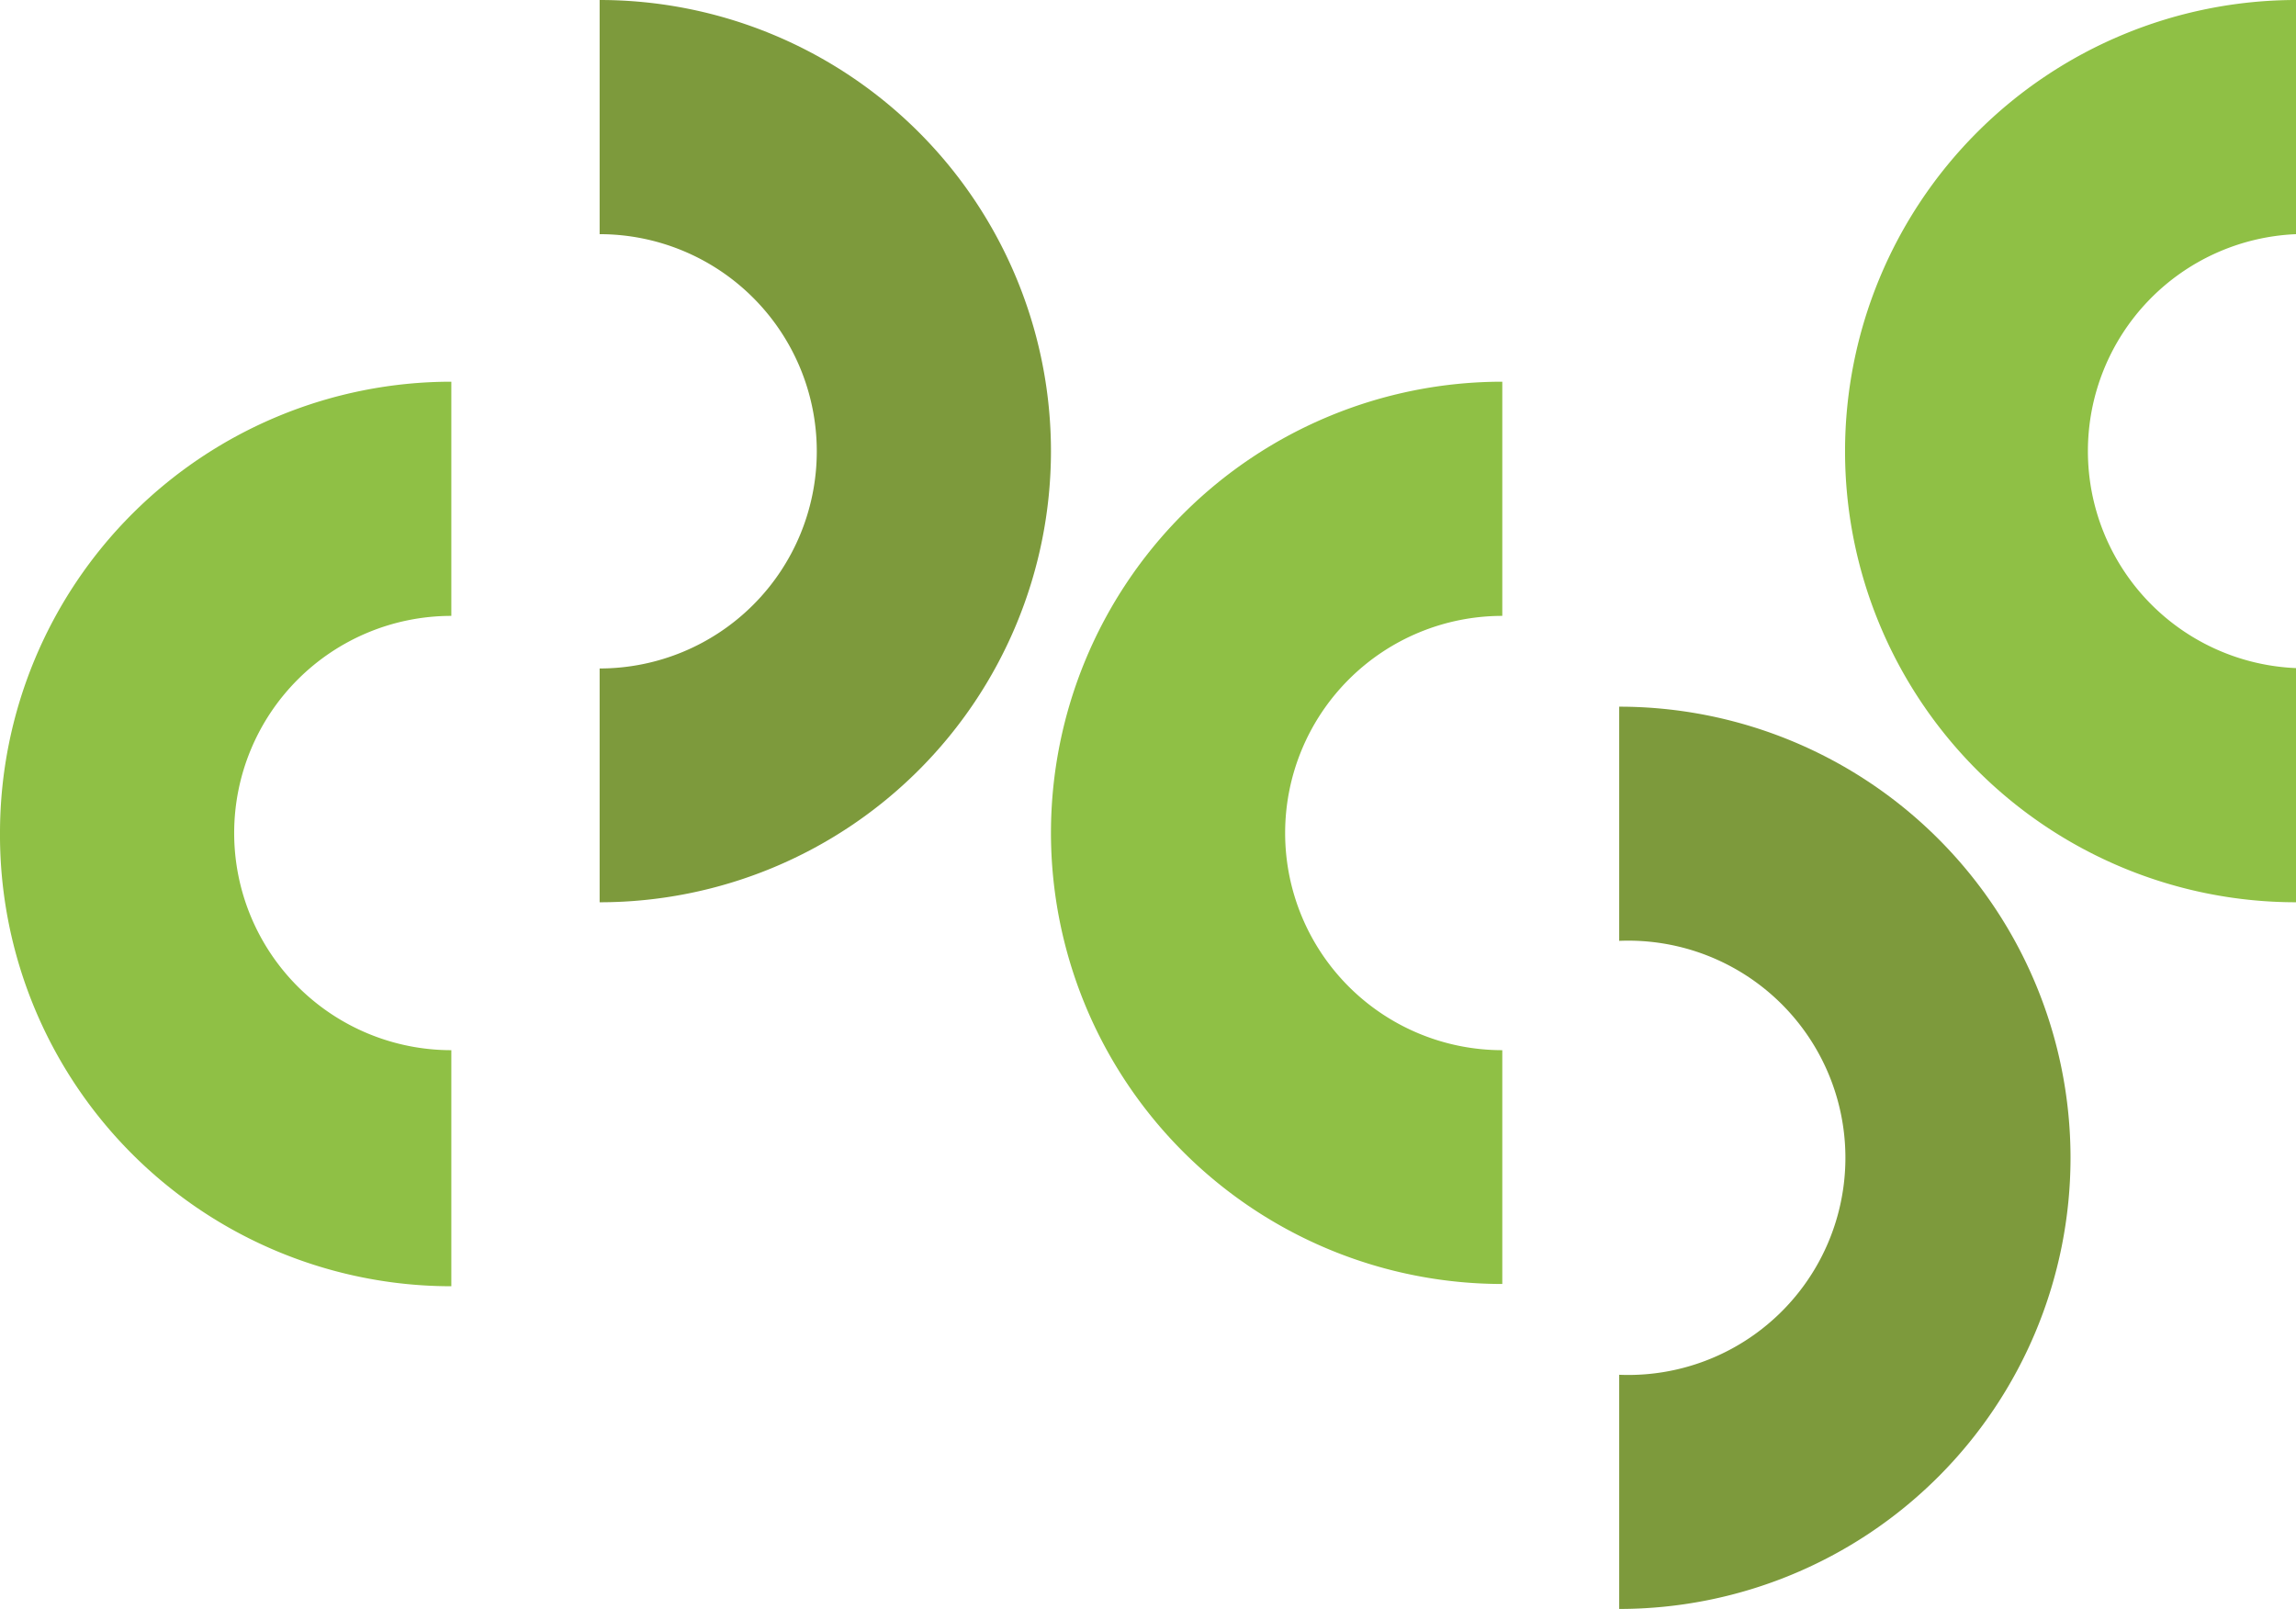 <svg xmlns="http://www.w3.org/2000/svg" viewBox="0 0 60.69 42.53"><defs><style>.cls-1{fill:#7d9a3c;}.cls-2{fill:#8fc045;}</style></defs><g id="Layer_2" data-name="Layer 2"><g id="Layer_1-2" data-name="Layer 1"><path class="cls-1" d="M27.78,11.93A11.93,11.93,0,0,0,15.85,0V6.19a5.74,5.74,0,0,1,0,11.48v6.18A11.93,11.93,0,0,0,27.78,11.93"/><path class="cls-2" d="M0,22A11.93,11.93,0,0,0,11.93,34V27.76a5.74,5.74,0,0,1,0-11.48V10.09A11.93,11.93,0,0,0,0,22"/><path class="cls-2" d="M27.78,22A11.93,11.93,0,0,0,39.71,33.94V27.76a5.74,5.74,0,0,1,0-11.48V10.09A11.93,11.93,0,0,0,27.78,22"/><path class="cls-1" d="M54.73,30.61A11.93,11.93,0,0,0,42.8,18.68v6.19a5.74,5.74,0,1,1,0,11.47v6.19A11.93,11.93,0,0,0,54.73,30.61"/><path class="cls-2" d="M48.77,11.93A11.92,11.92,0,0,0,60.69,23.85V17.66a5.74,5.74,0,0,1,0-11.47V0A11.93,11.93,0,0,0,48.77,11.93"/></g></g></svg>